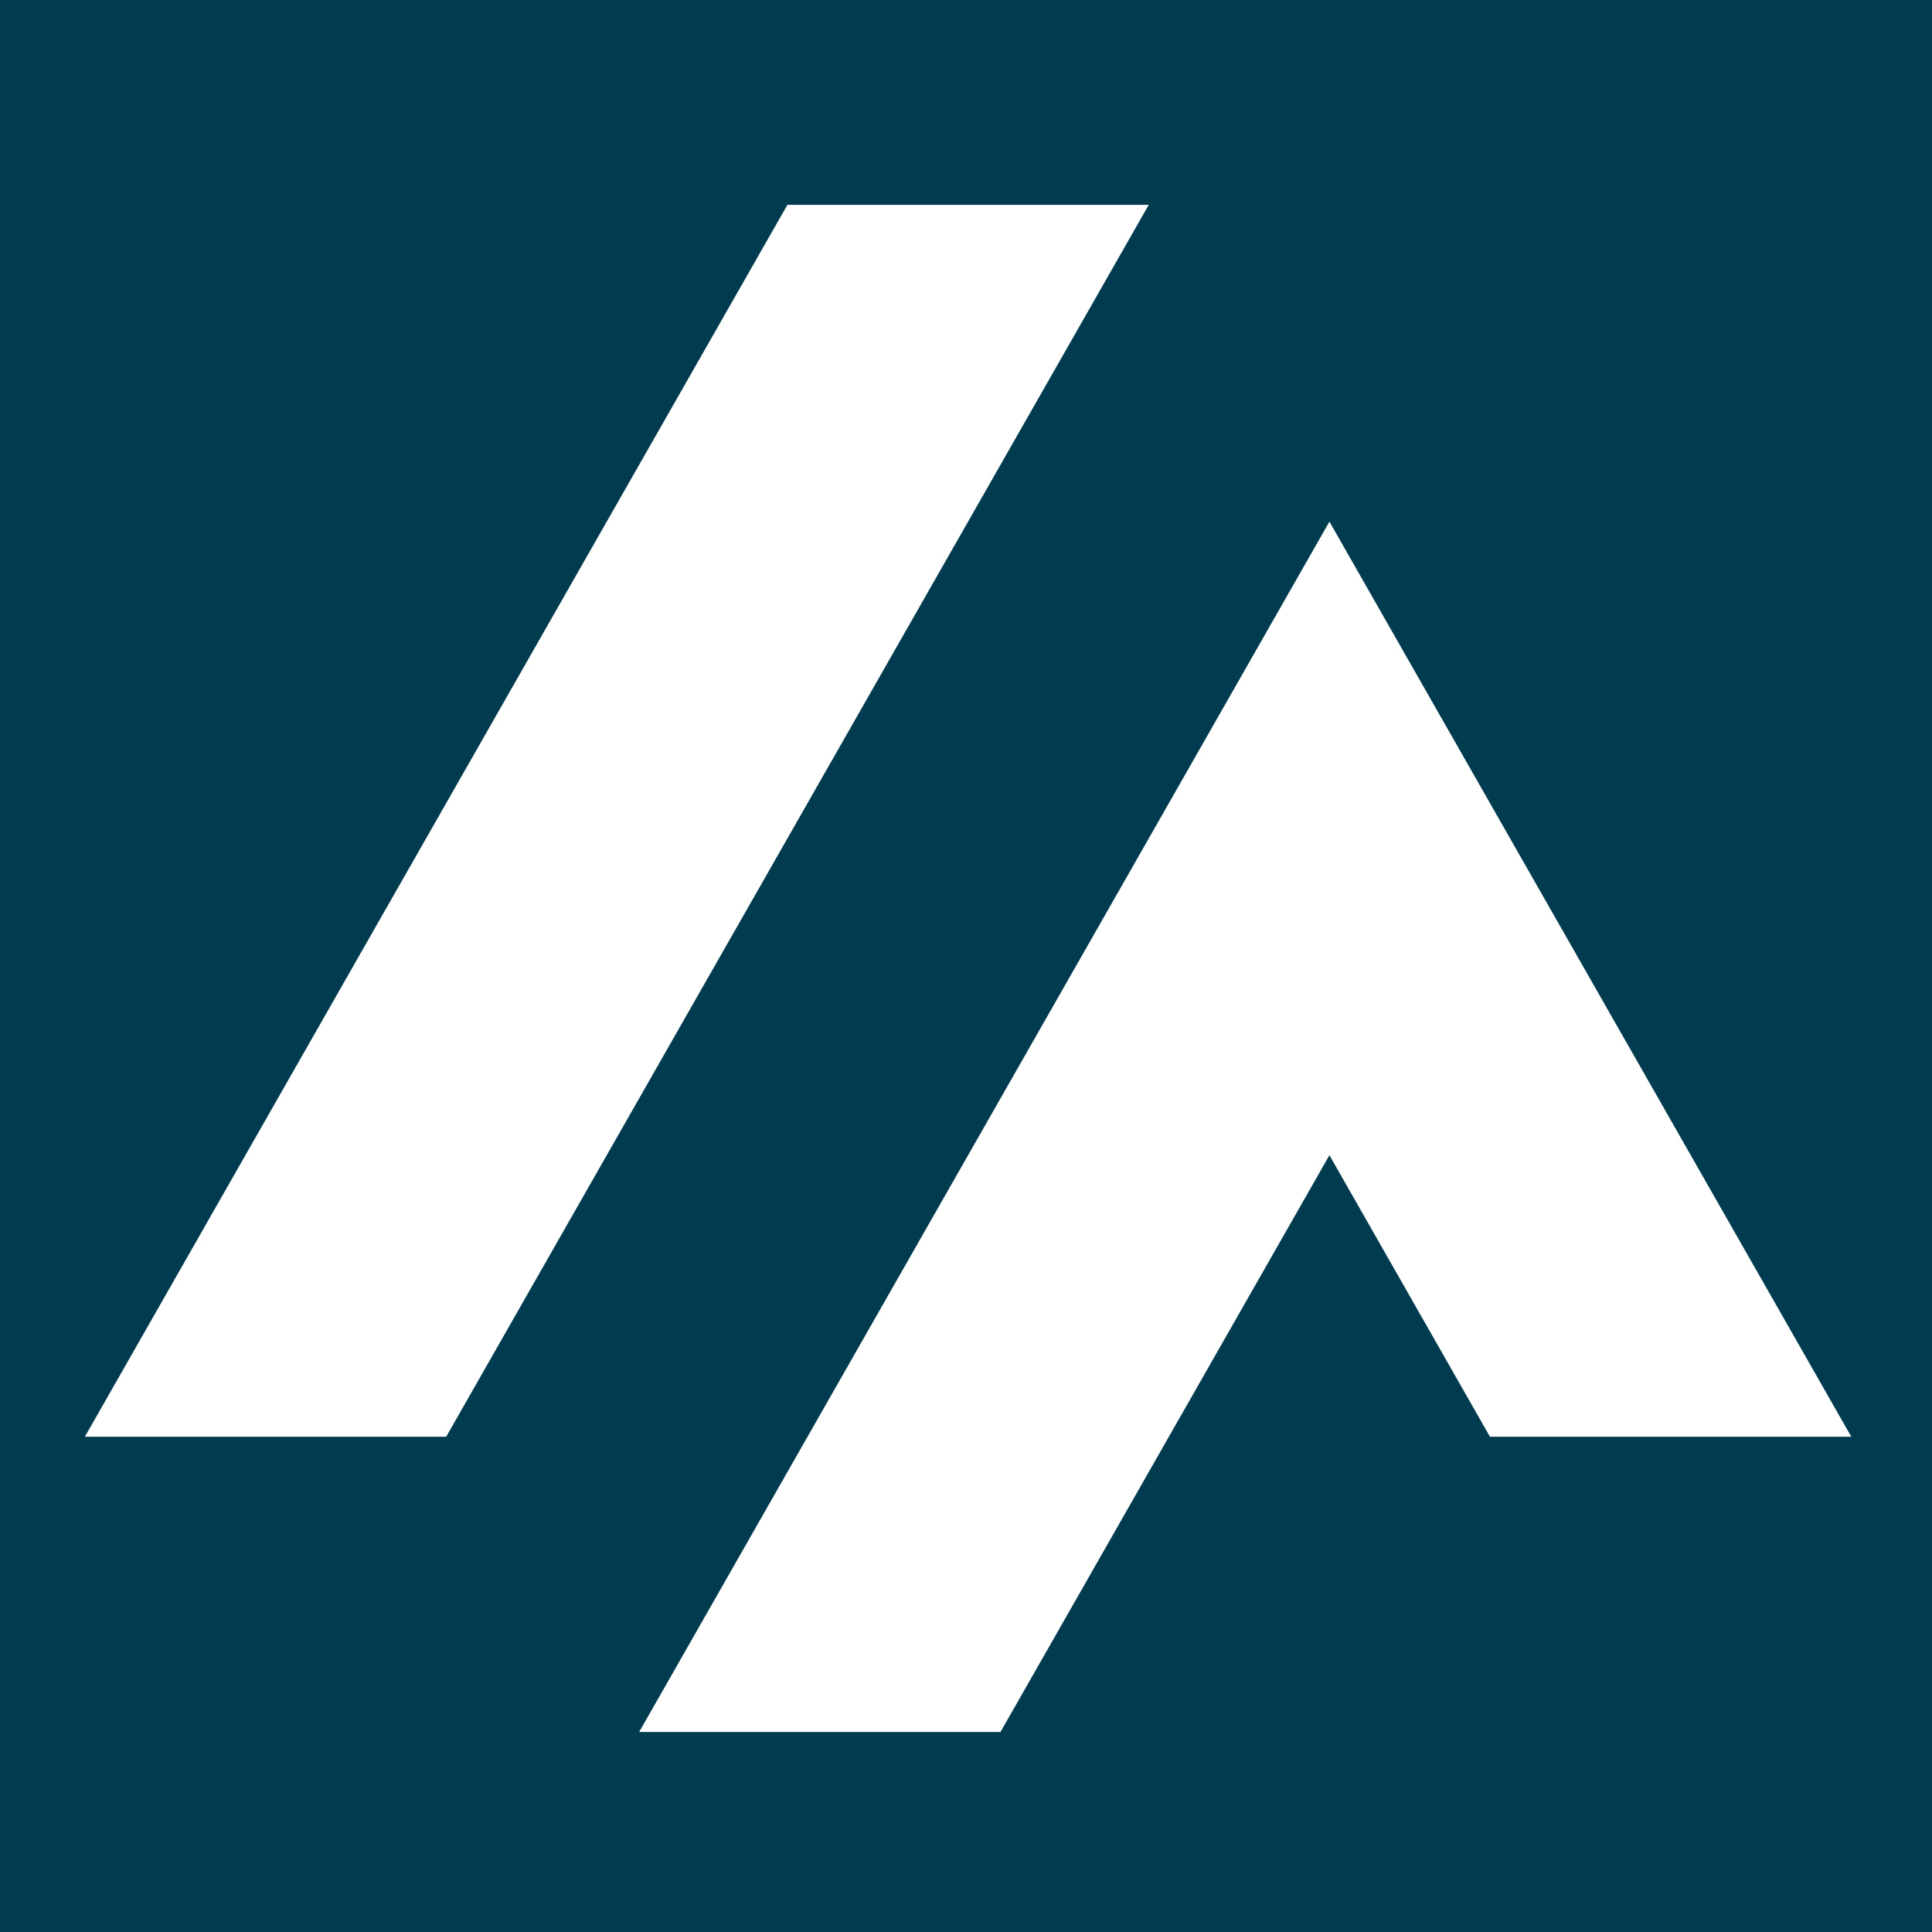 <?xml version="1.0" standalone="no"?>
<svg version="1.1"
   xmlns="http://www.w3.org/2000/svg"
   width="512"
   height="512"
   viewBox="0 0 512 512">
<rect x="0" y="0" width="512" height="512" fill="#808080" stroke="none"/>
<g
     transform="matrix(1,0,0,-1,0,512)">
<path
     d="M 0,512 H 512 V 0 H 0 v 512"
     style="fill:#003B4F;fill-opacity:1;fill-rule:evenodd;stroke:none"
     id="path14" />
<g
     transform="scale(0.35) translate(-1715,-2110)">
<path
     d="m 2052.84,2485 531.96,932.76 H 2311.21 L 1779.25,2485 Z m 146.09,-223.58 h 273.59 L 2721.6,2698.16 2843.16,2485 h 273.6 L 2721.6,3177.89 C 2547.38,2872.4 2373.16,2566.91 2198.93,2261.42"
     style="fill:#FFFFFF;fill-opacity:1;fill-rule:evenodd;stroke:none"
     id="path16" />
</g></g></svg>
